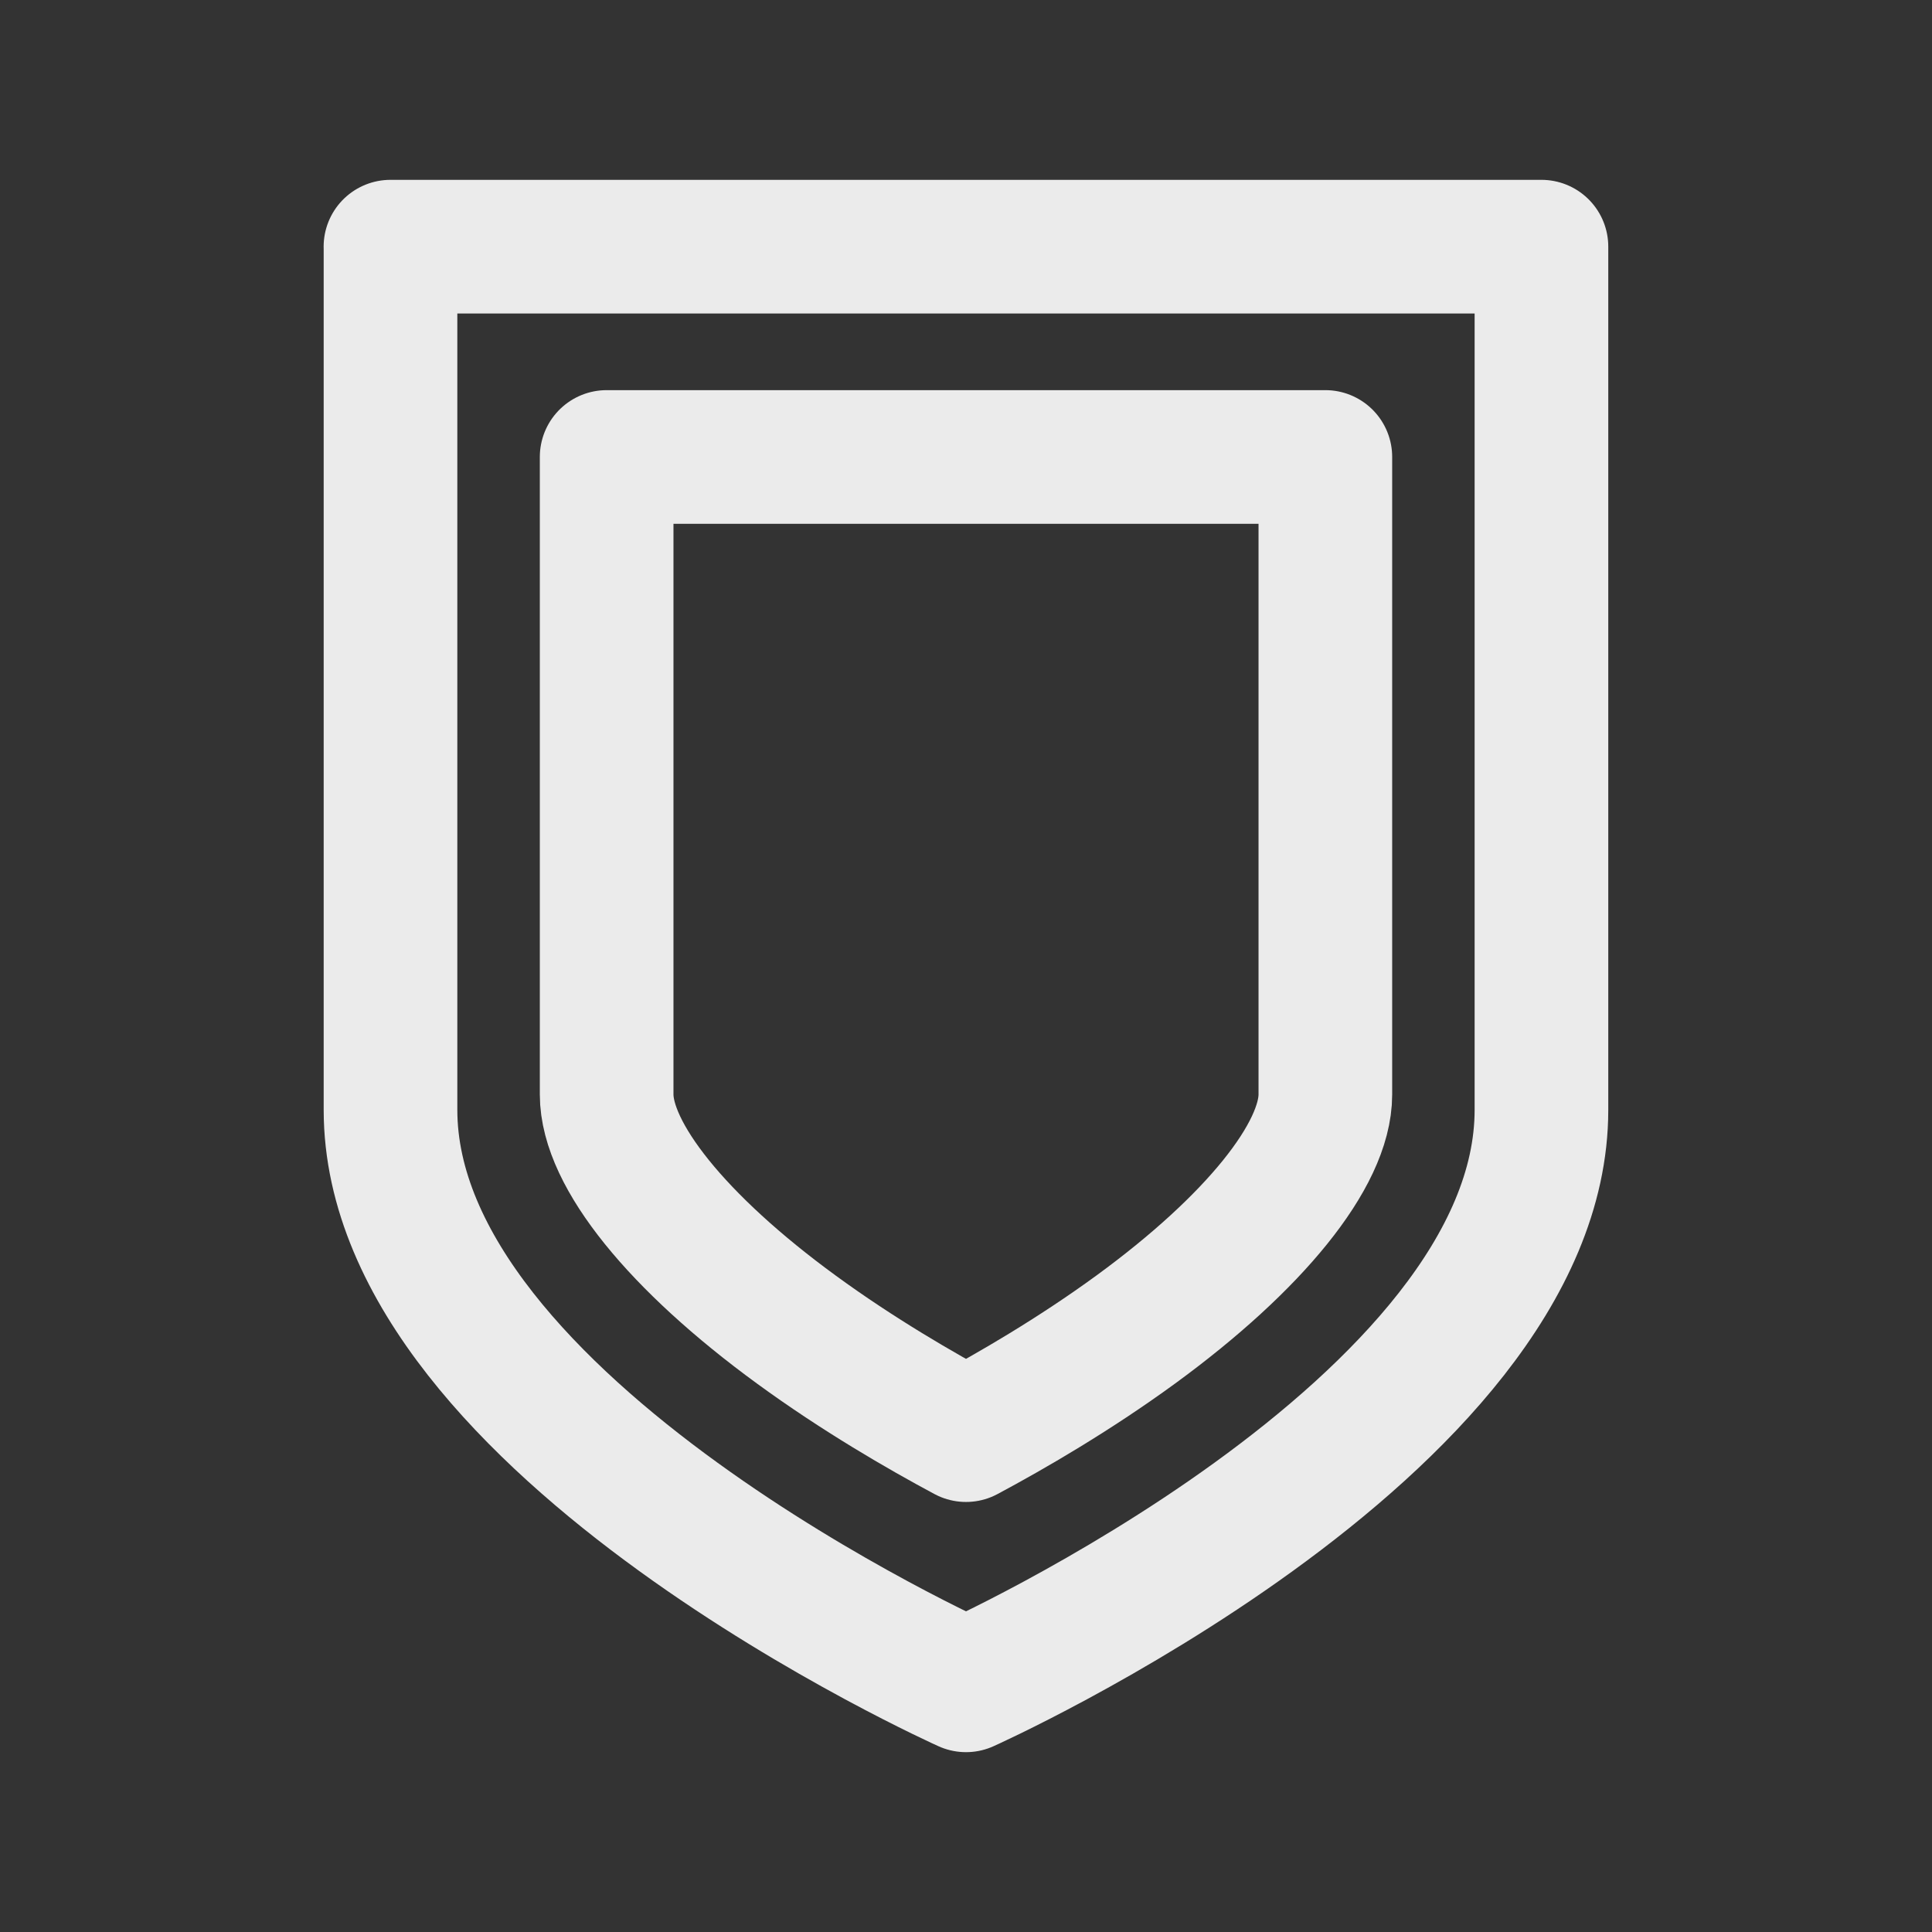 <!-- Generated by IcoMoon.io -->
<svg version="1.1" xmlns="http://www.w3.org/2000/svg" width="40" height="40" viewBox="0 0 40 40">
<rect x="0" y="0" width="40" height="40" fill="#333333" stroke="none"/>
<title>ut-protected</title>
<path fill="none" stroke-linejoin="round" stroke-linecap="round" stroke-miterlimit="10" stroke-width="2.767" stroke="#ebebeb" d="M8.085 5.107v17.872c0.001 6.58 11.915 11.914 11.915 11.914s11.914-5.334 11.914-11.914v0-17.872h-23.83z"></path>
<path fill="none" stroke-linejoin="round" stroke-linecap="round" stroke-miterlimit="10" stroke-width="2.767" stroke="#ebebeb" d="M20 29.713c-0.934-0.5-2.237-1.254-3.514-2.187-2.458-1.795-3.926-3.614-3.926-4.866v-13.199h14.88v13.199c0 1.252-1.468 3.072-3.925 4.866-1.279 0.933-2.581 1.687-3.515 2.187z"></path>
</svg>
